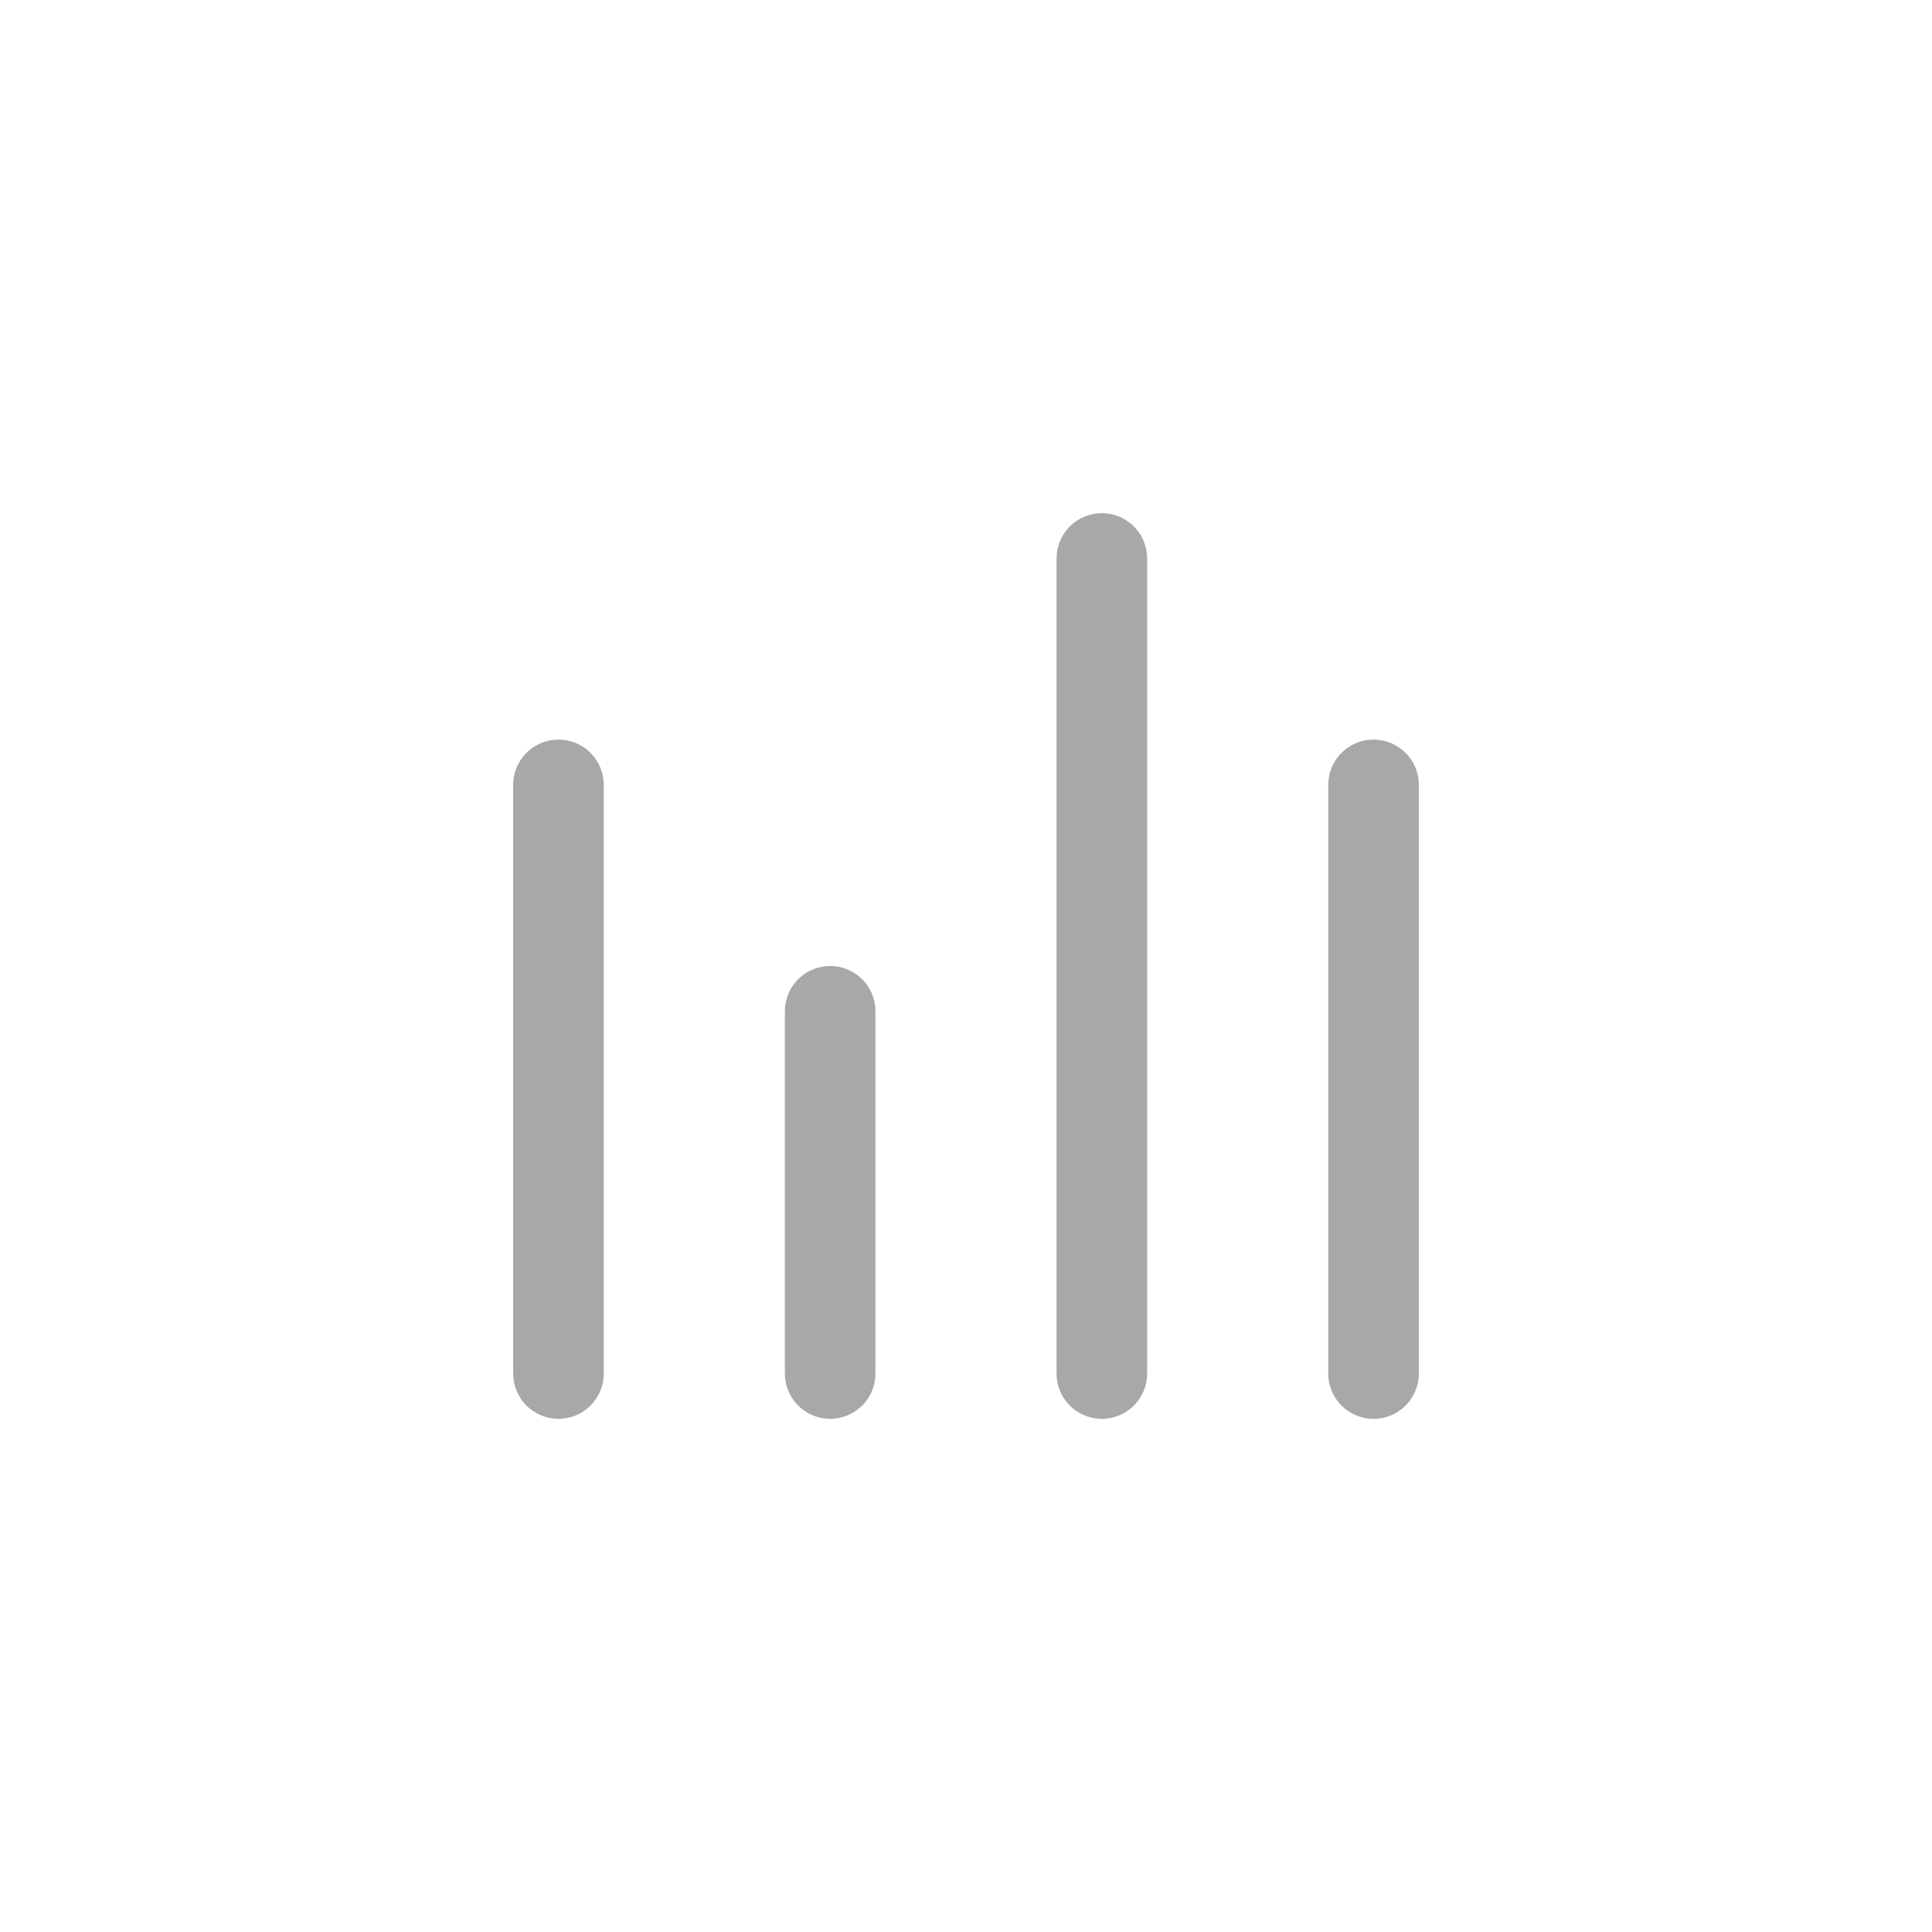 <svg width="32" height="32" viewBox="0 0 32 32" fill="none" xmlns="http://www.w3.org/2000/svg">
<path d="M13.75 16.75V22.75" stroke="#A8A8A8" stroke-width="1.5" stroke-linecap="round" stroke-linejoin="round"/>
<path d="M22.75 13V22.75" stroke="#A8A8A8" stroke-width="1.5" stroke-linecap="round" stroke-linejoin="round"/>
<path d="M18.25 9.25V22.75" stroke="#A8A8A8" stroke-width="1.5" stroke-linecap="round" stroke-linejoin="round"/>
<path d="M9.25 13V22.75" stroke="#A8A8A8" stroke-width="1.5" stroke-linecap="round" stroke-linejoin="round"/>
</svg>
